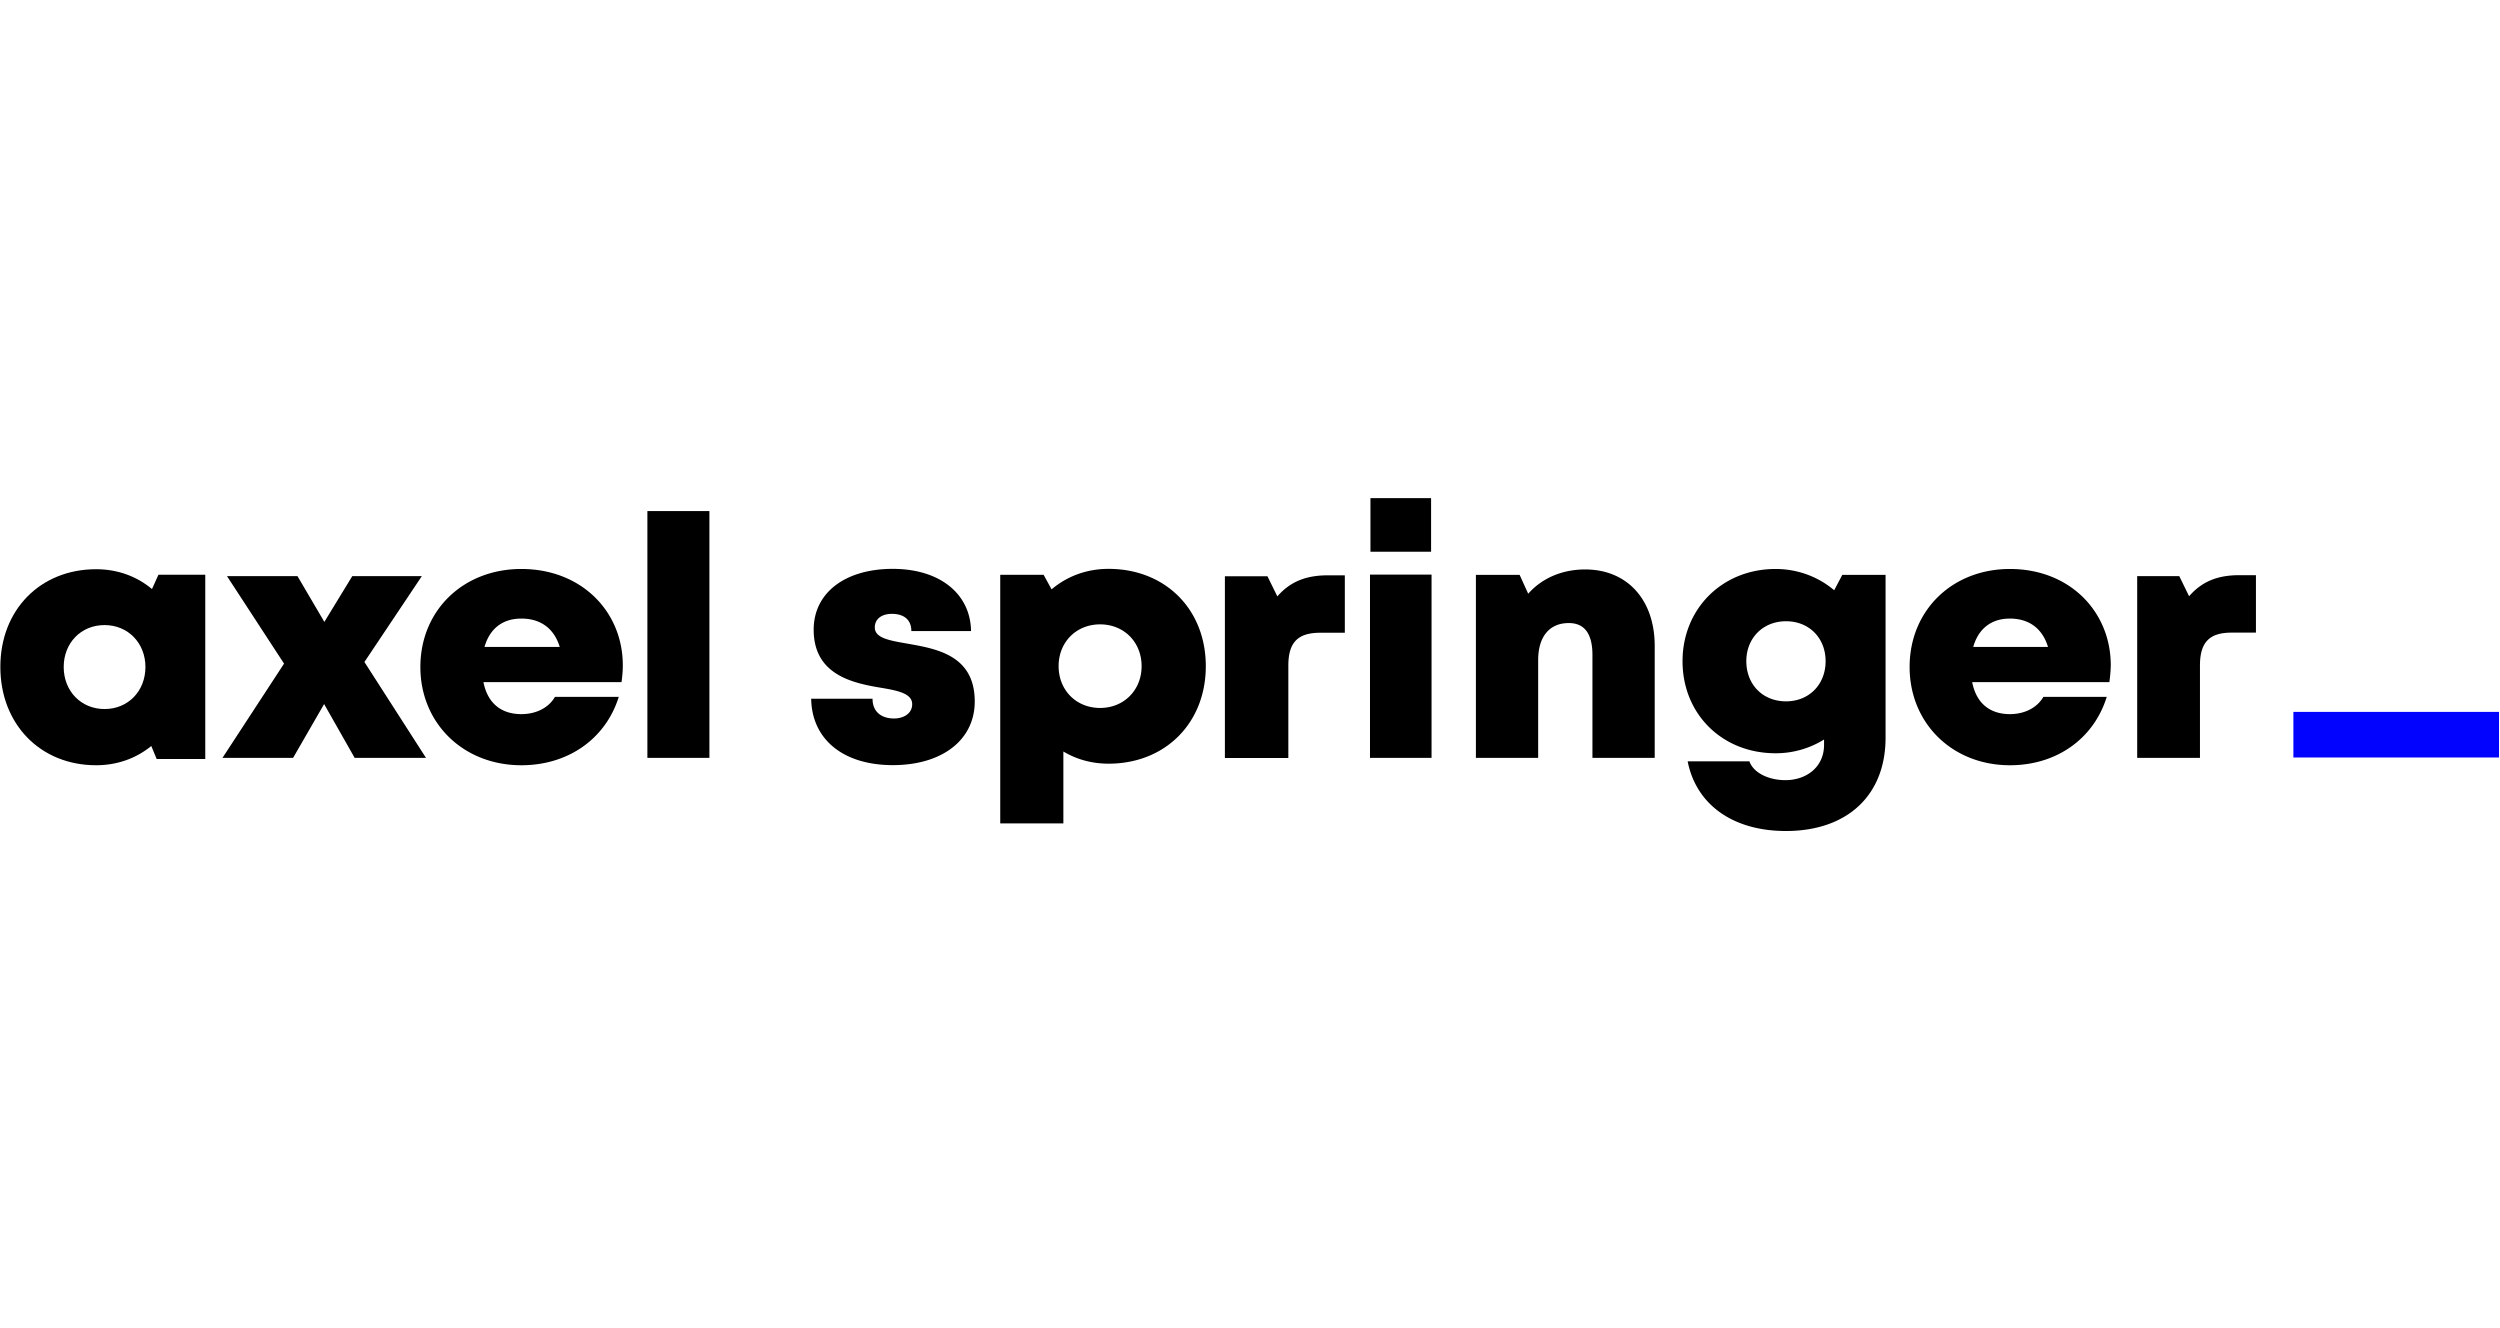 <?xml version="1.0" encoding="utf-8"?>
<svg xmlns="http://www.w3.org/2000/svg" height="144" viewBox="0 0 271 144" width="271">
  <g fill="none" fill-rule="nonzero">
    <path d="M15.765 72.302c0-2.585-1.879-4.544-4.43-4.544-2.564 0-4.43 1.946-4.43 4.544 0 2.612 1.879 4.558 4.43 4.558 2.551 0 4.43-1.946 4.43-4.558zm6.486-9.997v19.97h-5.268l-.584-1.408c-1.624 1.33-3.68 2.086-5.978 2.086C4.366 82.953.038 78.498.038 72.29c0-6.183 4.328-10.587 10.383-10.587 2.335 0 4.417.78 6.054 2.15l.699-1.548h5.077zM46.179 82.155L39.503 71.76l6.225-9.309h-7.54l-3.028 4.964-2.913-4.964h-7.643l6.187 9.486-6.676 10.218h7.655l3.364-5.835 3.312 5.835z" fill="#000"/>
    <path d="M52.52 70.126h8.155c-.607-1.997-2.067-3.072-4.161-3.072-2.029 0-3.425 1.088-3.993 3.072zm14.85 3.815H52.404c.453 2.291 1.926 3.47 4.11 3.47 1.628 0 2.972-.705 3.644-1.87h6.915c-1.422 4.557-5.493 7.412-10.559 7.412-6.294 0-10.946-4.557-10.946-10.65 0-6.12 4.626-10.626 10.946-10.626 6.5 0 10.998 4.596 10.998 10.446 0 .59-.052 1.204-.142 1.818zM70.177 55.399H76.9v26.753h-6.724zM96.784 82.94c5.34 0 8.878-2.726 8.878-6.9 0-5.069-4.22-5.722-7.385-6.285-1.904-.333-3.448-.602-3.448-1.74 0-.923.746-1.473 1.852-1.473 1.248 0 2.11.589 2.11 1.869h6.472c-.065-4.045-3.384-6.746-8.492-6.746-5.146 0-8.568 2.585-8.568 6.592 0 4.84 4.13 5.774 7.23 6.286 1.93.32 3.448.64 3.448 1.792 0 1.037-.965 1.549-1.968 1.549-1.312 0-2.329-.679-2.329-2.138h-6.651c.064 4.327 3.383 7.194 8.851 7.194zM123.75 72.211c0-2.602-1.908-4.53-4.498-4.53-2.59 0-4.498 1.928-4.498 4.53 0 2.602 1.907 4.531 4.498 4.531 2.577 0 4.498-1.929 4.498-4.53zm6.959 0c0 6.168-4.395 10.572-10.542 10.572-1.818 0-3.48-.47-4.898-1.32v7.793h-6.843V62.312h4.704l.863 1.574c1.663-1.41 3.79-2.221 6.174-2.221 6.147 0 10.542 4.378 10.542 10.546zM143.973 62.363c-2.383 0-4.1.67-5.508 2.286l-1.076-2.185h-4.611v19.703h6.878V72.151c0-2.513 1.025-3.561 3.459-3.561h2.664v-6.227h-1.806zM148.507 62.288h6.673V82.15h-6.673v-19.86zm.05-8.288h6.573v5.805h-6.573V54zM171.829 61.728c-2.54 0-4.714.98-6.172 2.633l-.93-2.048h-4.739v19.84h6.75V71.559c0-2.53 1.207-4.019 3.319-4.019 1.696 0 2.564 1.145 2.564 3.46v11.153h6.75V70.058c.012-5.049-2.98-8.33-7.542-8.33zM197.895 71.671c0-2.508-1.783-4.328-4.29-4.328-2.495 0-4.304 1.82-4.304 4.328 0 2.534 1.783 4.355 4.303 4.355 2.495 0 4.291-1.821 4.291-4.355zm6.5-9.357v17.658c0 6.239-4.148 10.109-10.803 10.109-5.726 0-9.72-2.84-10.65-7.55h6.695c.478 1.324 2.197 2.037 3.89 2.037 2.326 0 4.2-1.451 4.2-3.82v-.585a9.895 9.895 0 01-5.26 1.49c-5.777 0-10.08-4.24-10.08-9.982 0-5.665 4.29-9.994 10.08-9.994 2.443 0 4.653.866 6.359 2.305l.878-1.668h4.692zM213.898 70.126h8.104c-.604-1.997-2.055-3.072-4.135-3.072-2.004 0-3.404 1.088-3.969 3.072zm14.756 3.815h-14.871c.45 2.291 1.913 3.47 4.096 3.47 1.606 0 2.954-.705 3.622-1.87h6.87c-1.412 4.557-5.458 7.412-10.492 7.412-6.254 0-10.877-4.557-10.877-10.65 0-6.12 4.598-10.626 10.877-10.626 6.46 0 10.929 4.596 10.929 10.446a14.88 14.88 0 01-.154 1.818zM244.544 62.363v6.214h-2.648c-2.407 0-3.42 1.06-3.42 3.562v10.016h-6.804V62.45h4.561l1.064 2.185c1.394-1.604 3.091-2.286 5.448-2.286h1.799v.013z" fill="#000"/>
    <path d="M248.604 82.112h22.29v-4.943h-22.29v2.478z" fill="#0203FF"/>
  </g>
</svg>